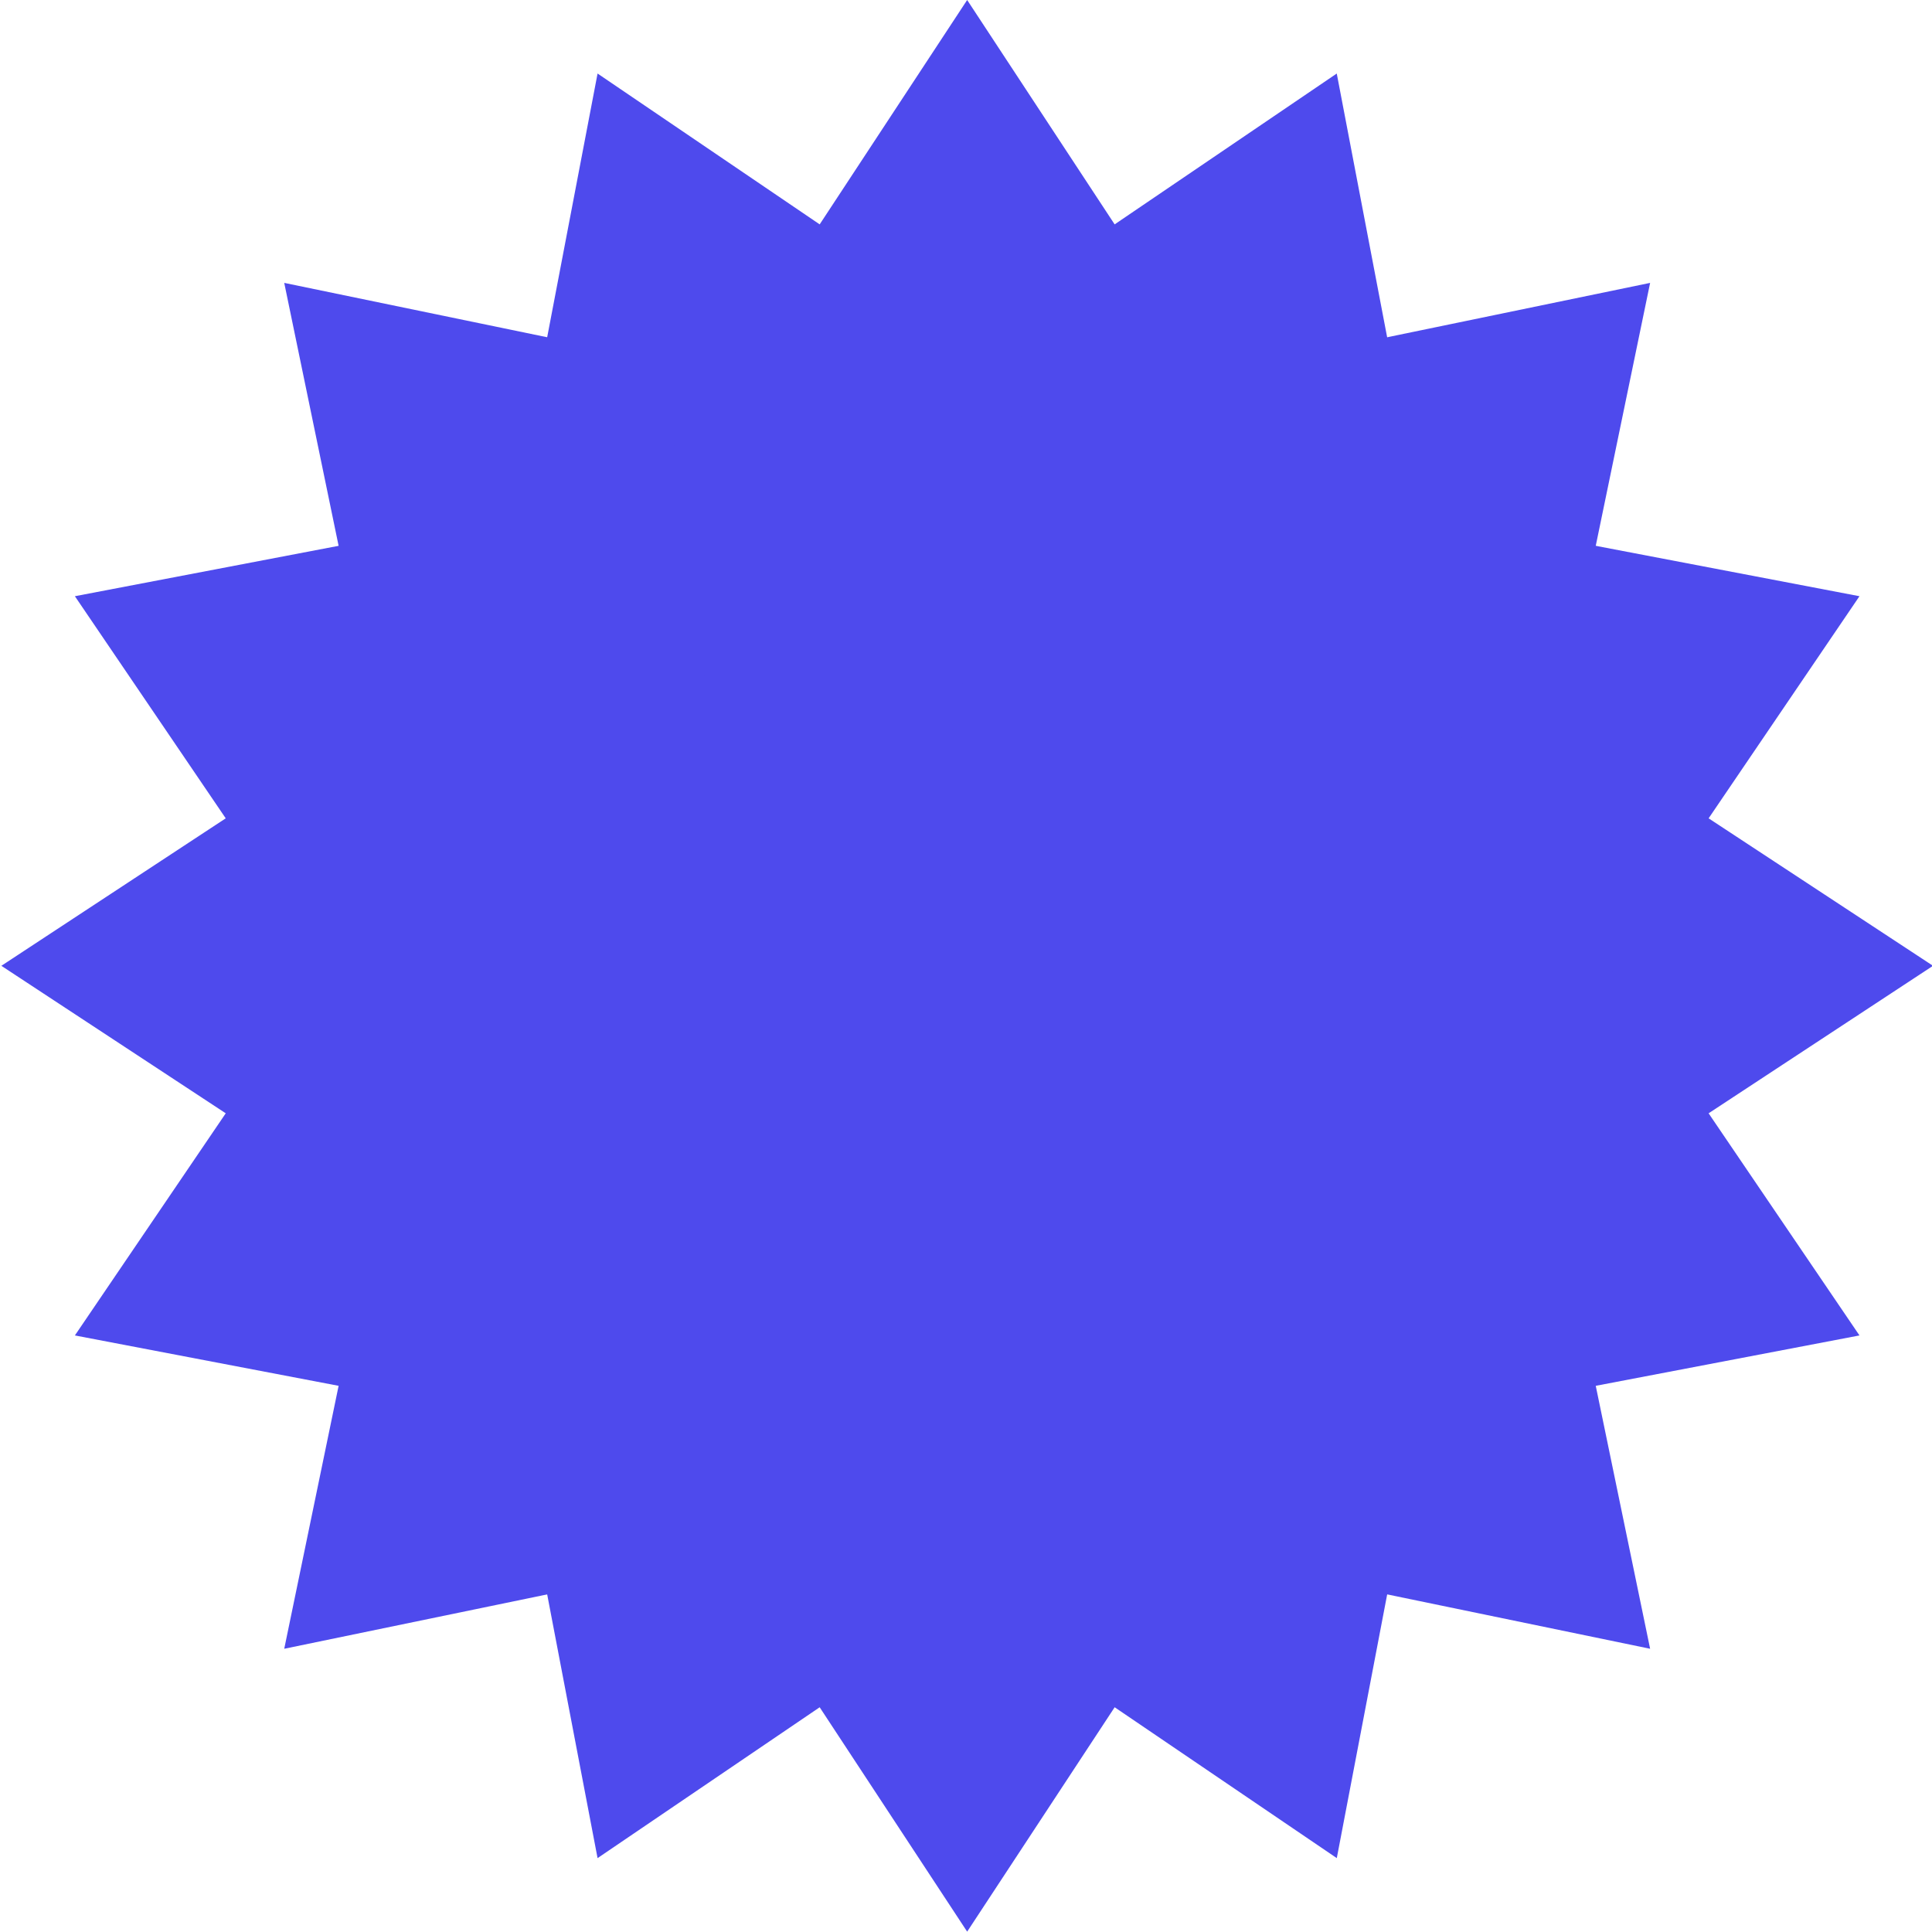 <?xml version="1.0" encoding="utf-8"?>
<!-- Generator: Adobe Illustrator 26.3.1, SVG Export Plug-In . SVG Version: 6.00 Build 0)  -->
<svg version="1.1" id="Ebene_1" xmlns="http://www.w3.org/2000/svg" xmlns:xlink="http://www.w3.org/1999/xlink" x="0px" y="0px"
	 viewBox="0 0 500 500" style="enable-background:new 0 0 500 500;" xml:space="preserve">
<style type="text/css">
	.st0{fill:#4E4AED;}
</style>
<g>
	<g>
		<g id="_x3C_Radiale_Wiederholung_x3E__00000168091644415163370420000012618653031928198803_">
			<polygon class="st0" points="96.86,266.47 250.3,232.67 403.74,266.47 250.3,499.91 			"/>
		</g>
		<g id="_x3C_Radiale_Wiederholung_x3E__00000016062279935620427950000014742193714304873115_">
			<polygon class="st0" points="102.22,206.5 256.92,233.99 385.74,323.93 154.65,480.88 			"/>
		</g>
		<g id="_x3C_Radiale_Wiederholung_x3E__00000083089761489099054630000002289835679444366259_">
			<polygon class="st0" points="130.13,153.14 262.52,237.73 347.12,370.13 73.56,426.7 			"/>
		</g>
		<g id="_x3C_Radiale_Wiederholung_x3E__00000027577009967909621110000017024660117342600343_">
			<polygon class="st0" points="176.32,114.52 266.27,243.34 293.76,398.03 19.38,345.61 			"/>
		</g>
		<g id="_x3C_Radiale_Wiederholung_x3E__00000039841849416350924450000001357230017041174663_">
			<polygon class="st0" points="233.78,96.52 267.59,249.95 233.78,403.39 0.35,249.95 			"/>
		</g>
		<g id="_x3C_Radiale_Wiederholung_x3E__00000084526569060341639830000000471874654680439950_">
			<polygon class="st0" points="293.76,101.87 266.27,256.57 176.32,385.39 19.38,154.3 			"/>
		</g>
		<g id="_x3C_Radiale_Wiederholung_x3E__00000047740512966205792730000009706337517383560583_">
			<polygon class="st0" points="347.12,129.78 262.52,262.18 130.13,346.77 73.56,73.21 			"/>
		</g>
		<g id="_x3C_Radiale_Wiederholung_x3E__00000117667669829811157780000002229994304671126953_">
			<polygon class="st0" points="385.74,175.97 256.92,265.92 102.22,293.41 154.65,19.03 			"/>
		</g>
		<g id="_x3C_Radiale_Wiederholung_x3E__00000108997086972626677800000012281520258139813774_">
			<polygon class="st0" points="403.74,233.44 250.3,267.24 96.86,233.44 250.3,0 			"/>
		</g>
		<g id="_x3C_Radiale_Wiederholung_x3E__00000094601810064679784360000006795732064746213765_">
			<polygon class="st0" points="398.38,293.41 243.69,265.92 114.86,175.97 345.95,19.03 			"/>
		</g>
		<g id="_x3C_Radiale_Wiederholung_x3E__00000098220917850586800820000007243528159922421688_">
			<polygon class="st0" points="370.48,346.77 238.08,262.17 153.48,129.78 427.05,73.21 			"/>
		</g>
		<g id="_x3C_Radiale_Wiederholung_x3E__00000004537018977782524540000005278180988420300684_">
			<polygon class="st0" points="324.28,385.39 234.33,256.57 206.84,101.87 481.23,154.3 			"/>
		</g>
		<g id="_x3C_Radiale_Wiederholung_x3E__00000104686282411142552410000018097220733125755780_">
			<polygon class="st0" points="266.82,403.39 233.02,249.95 266.82,96.52 500.26,249.95 			"/>
		</g>
		<g id="_x3C_Radiale_Wiederholung_x3E__00000145739899181138698130000012045823425822062263_">
			<polygon class="st0" points="206.84,398.03 234.33,243.34 324.28,114.52 481.23,345.61 			"/>
		</g>
		<g id="_x3C_Radiale_Wiederholung_x3E__00000109007435167935029370000009263004736423528895_">
			<polygon class="st0" points="153.49,370.13 238.08,237.73 370.48,153.14 427.05,426.7 			"/>
		</g>
		<g id="_x3C_Radiale_Wiederholung_x3E__00000049900462938374821170000013711998026384588429_">
			<polygon class="st0" points="114.87,323.93 243.69,233.99 398.38,206.5 345.96,480.88 			"/>
		</g>
	</g>
</g>
</svg>
